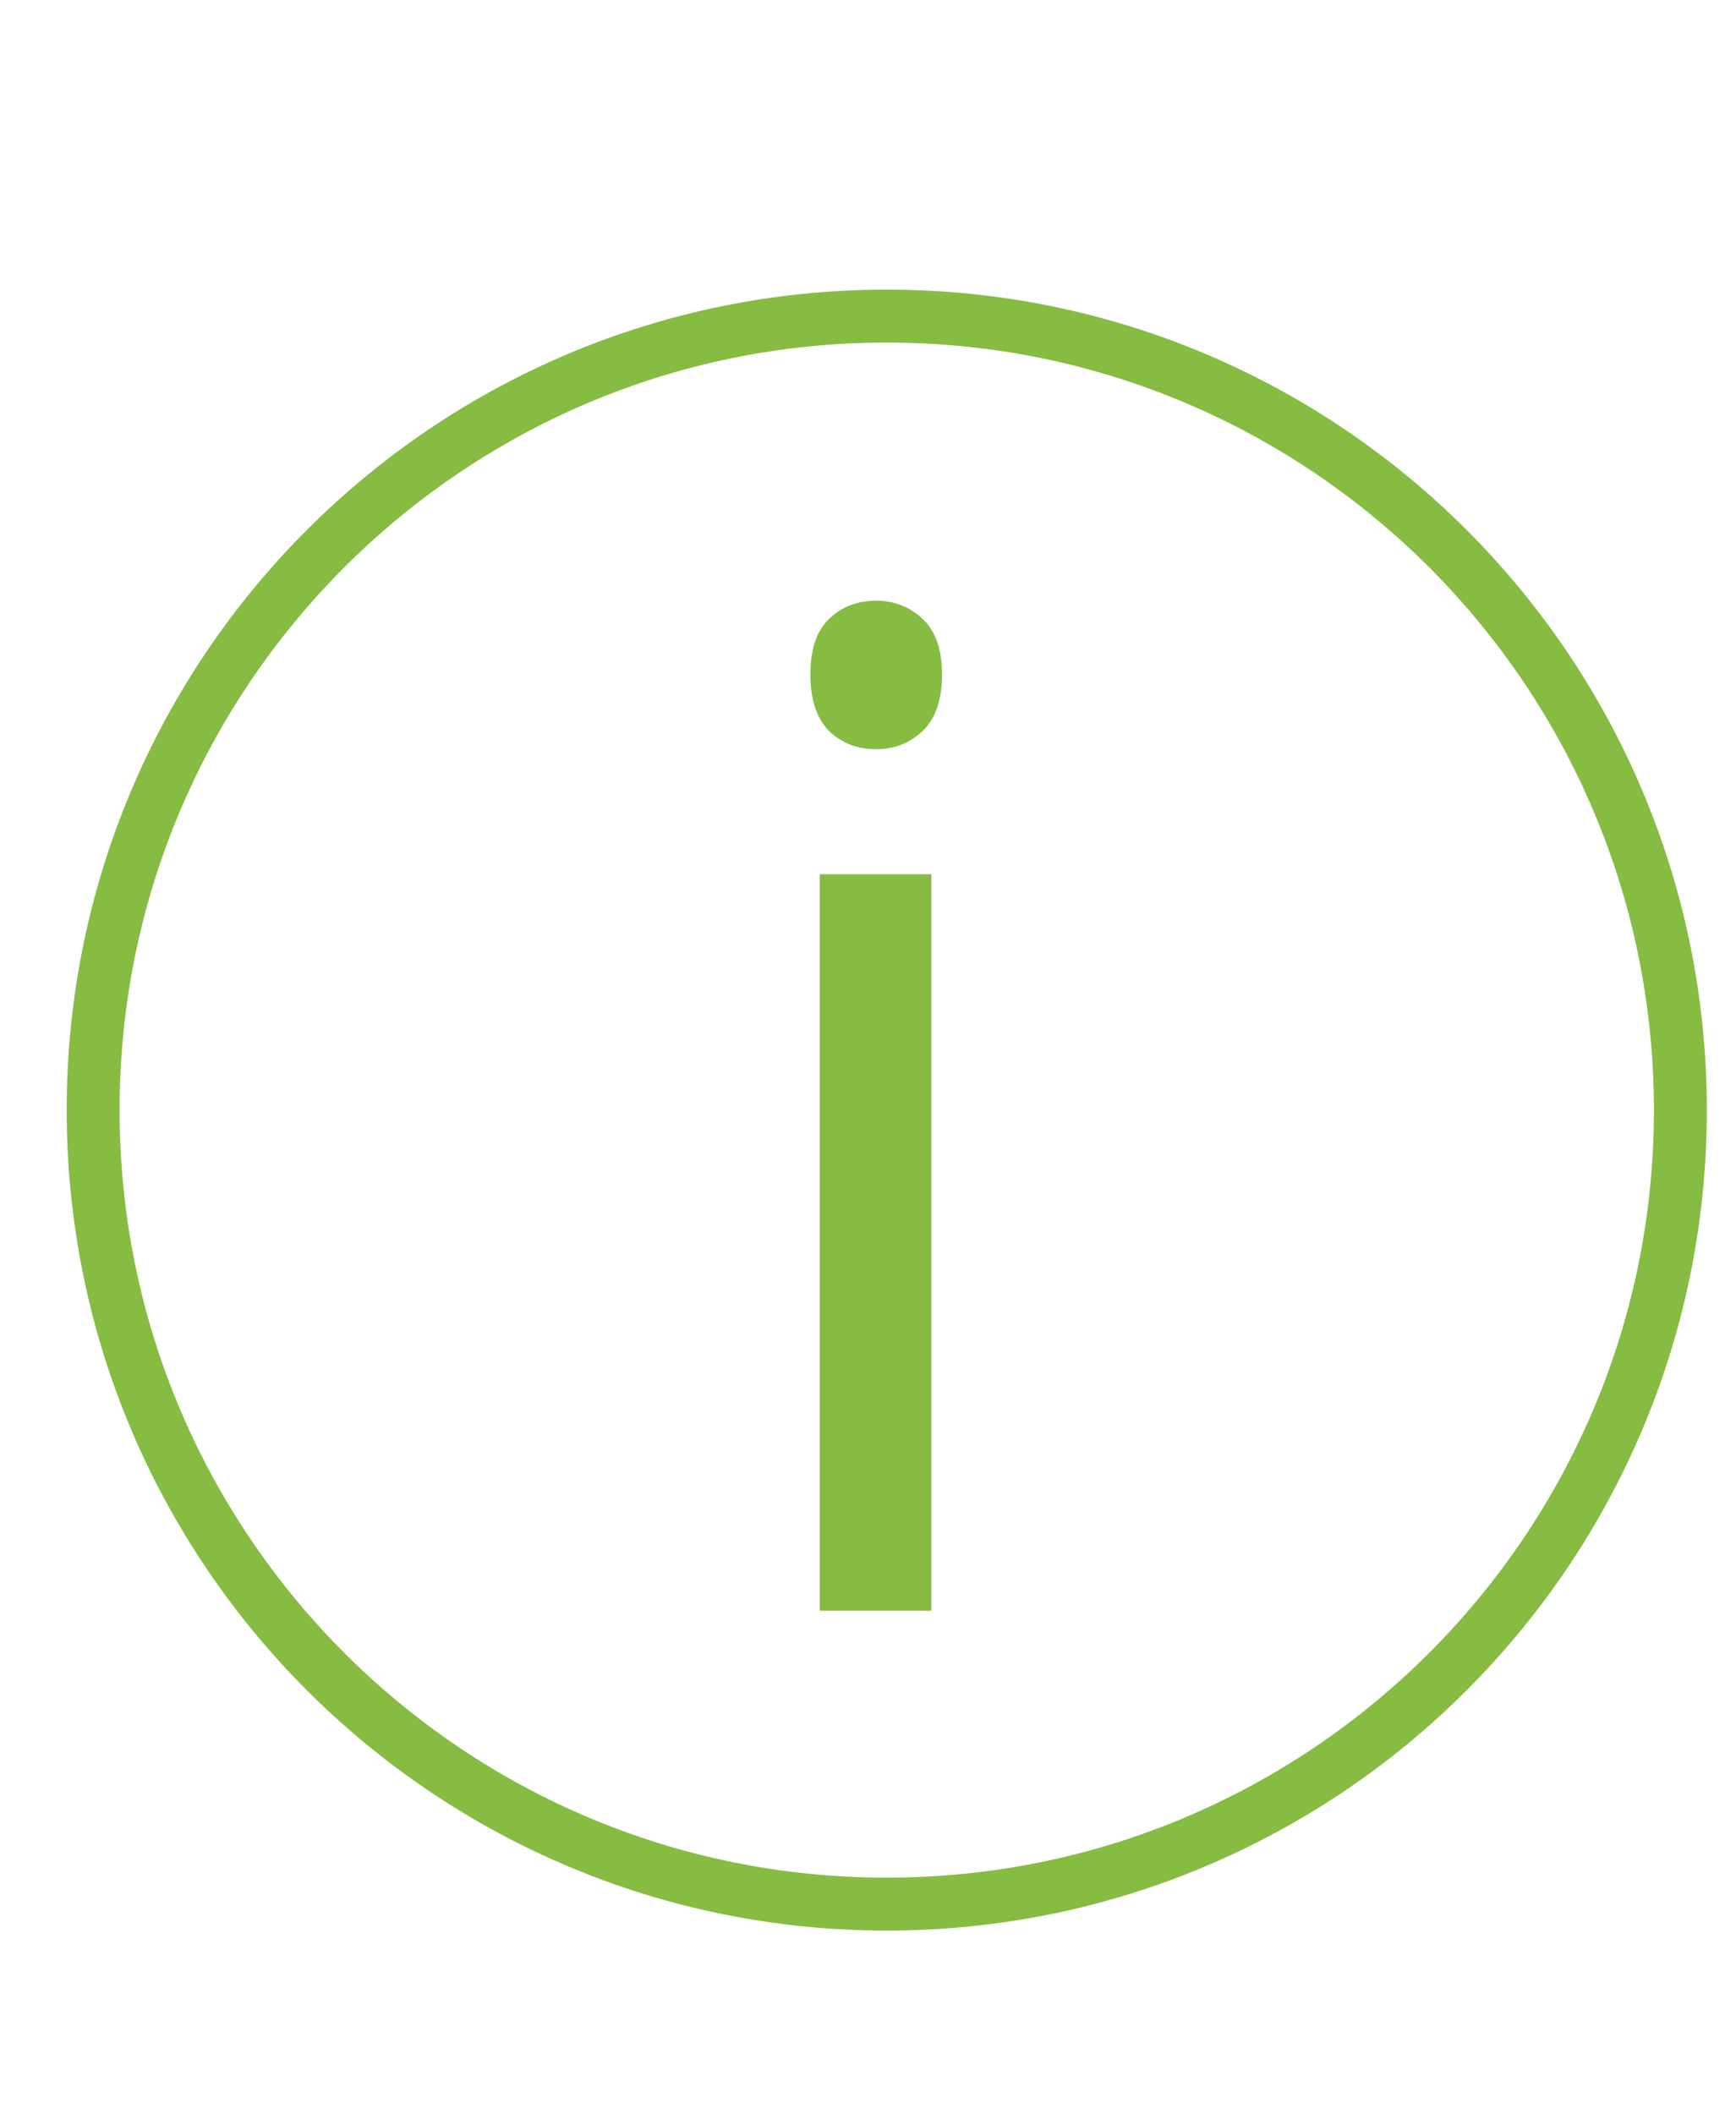 <svg width="23" height="28" viewBox="0 0 23 28" fill="none" xmlns="http://www.w3.org/2000/svg">
<path d="M11.748 4.186C17.556 4.186 22.263 8.894 22.263 14.701C22.263 20.509 17.556 25.216 11.748 25.216C5.941 25.216 1.234 20.509 1.234 14.701C1.234 8.894 5.941 4.186 11.748 4.186Z" stroke="#86BC42" stroke-width="0.701"/>
<path d="M12.339 21.331H10.861V11.577H12.339V21.331ZM10.737 8.934C10.737 8.596 10.82 8.35 10.986 8.195C11.152 8.035 11.36 7.955 11.609 7.955C11.846 7.955 12.051 8.035 12.223 8.195C12.395 8.356 12.481 8.602 12.481 8.934C12.481 9.266 12.395 9.516 12.223 9.682C12.051 9.842 11.846 9.922 11.609 9.922C11.36 9.922 11.152 9.842 10.986 9.682C10.82 9.516 10.737 9.266 10.737 8.934Z" fill="#86BC42"/>
</svg>
